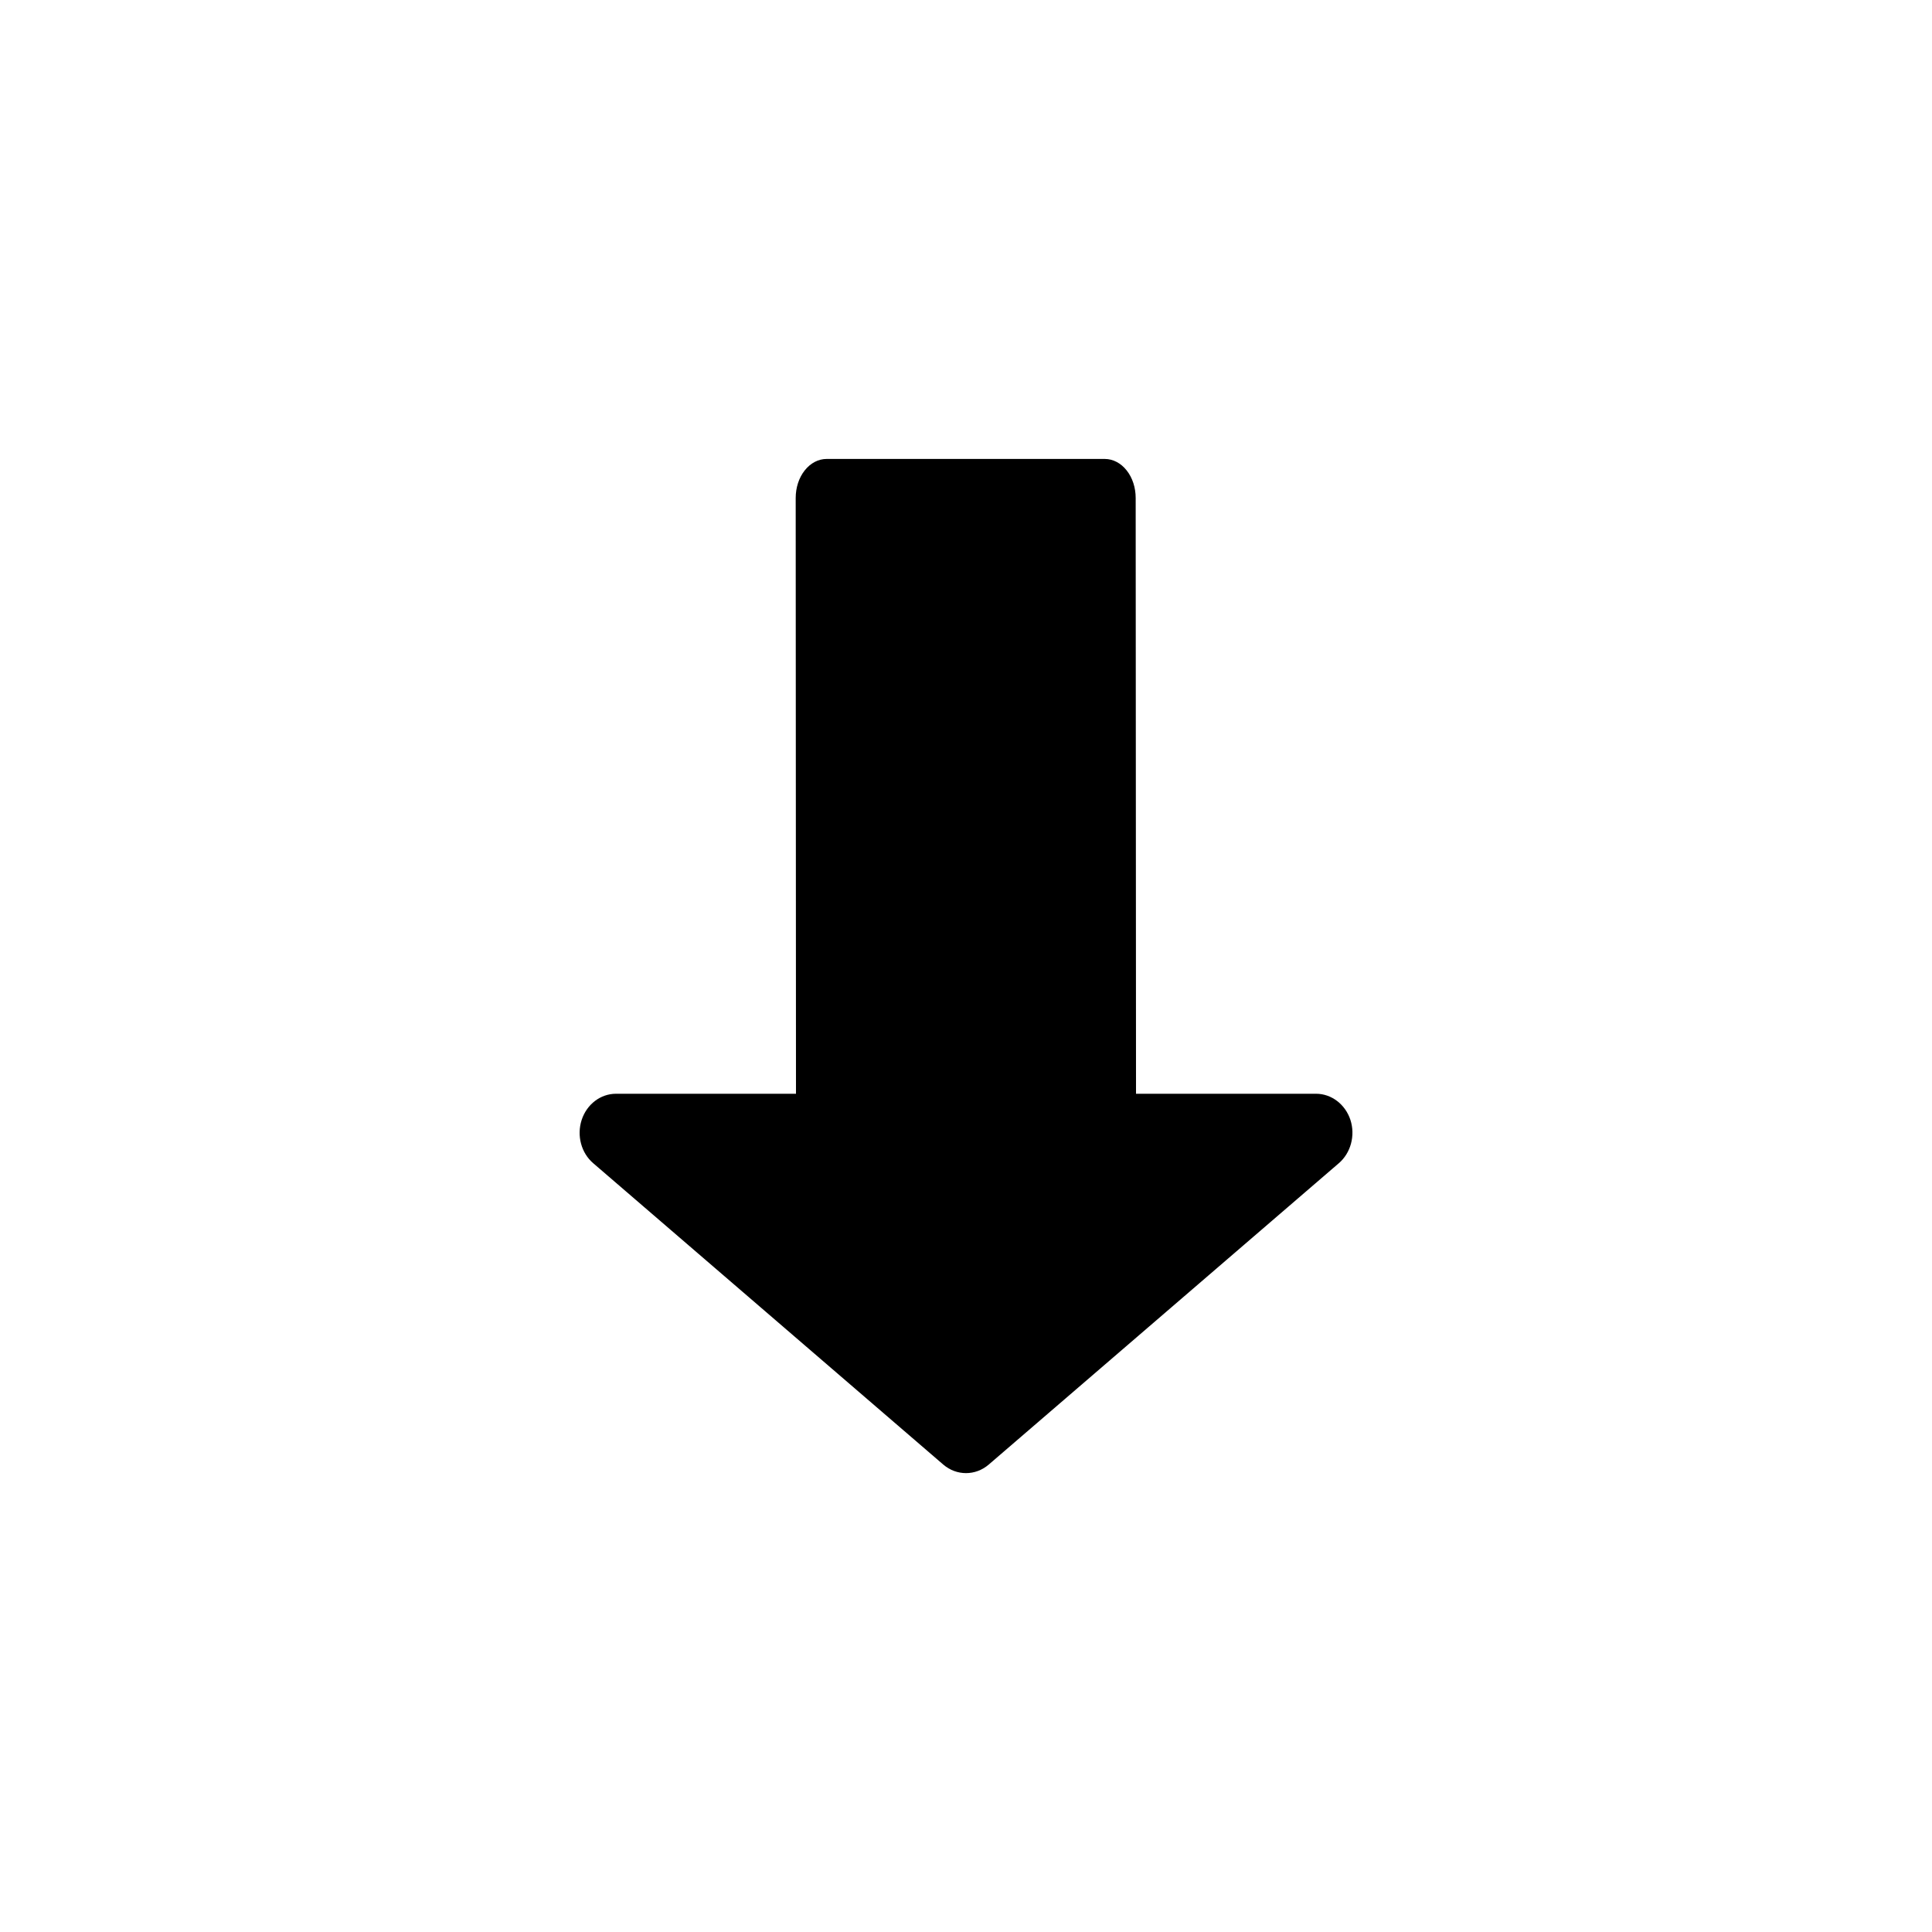 <svg width="100%" height="100%" viewBox="0 0 40 40" xmlns="http://www.w3.org/2000/svg">
<path d="M 16.48 22.645 L 16.474 10.311 C 16.474 10.096 16.54 9.891 16.661 9.739 C 16.781 9.587 16.944 9.502 17.114 9.502 L 22.873 9.502 C 23.043 9.502 23.206 9.587 23.326 9.739 C 23.447 9.891 23.513 10.096 23.513 10.311 L 23.52 22.645 L 27.25 22.645 C 27.567 22.646 27.852 22.863 27.959 23.186 C 28.064 23.511 27.966 23.872 27.718 24.084 C 25.518 25.977 21.779 29.197 20.47 30.323 C 20.195 30.558 19.805 30.558 19.53 30.323 C 18.221 29.197 14.482 25.977 12.283 24.084 C 12.034 23.872 11.937 23.511 12.043 23.186 C 12.149 22.863 12.432 22.646 12.752 22.645 L 16.48 22.645 Z"/>
</svg>